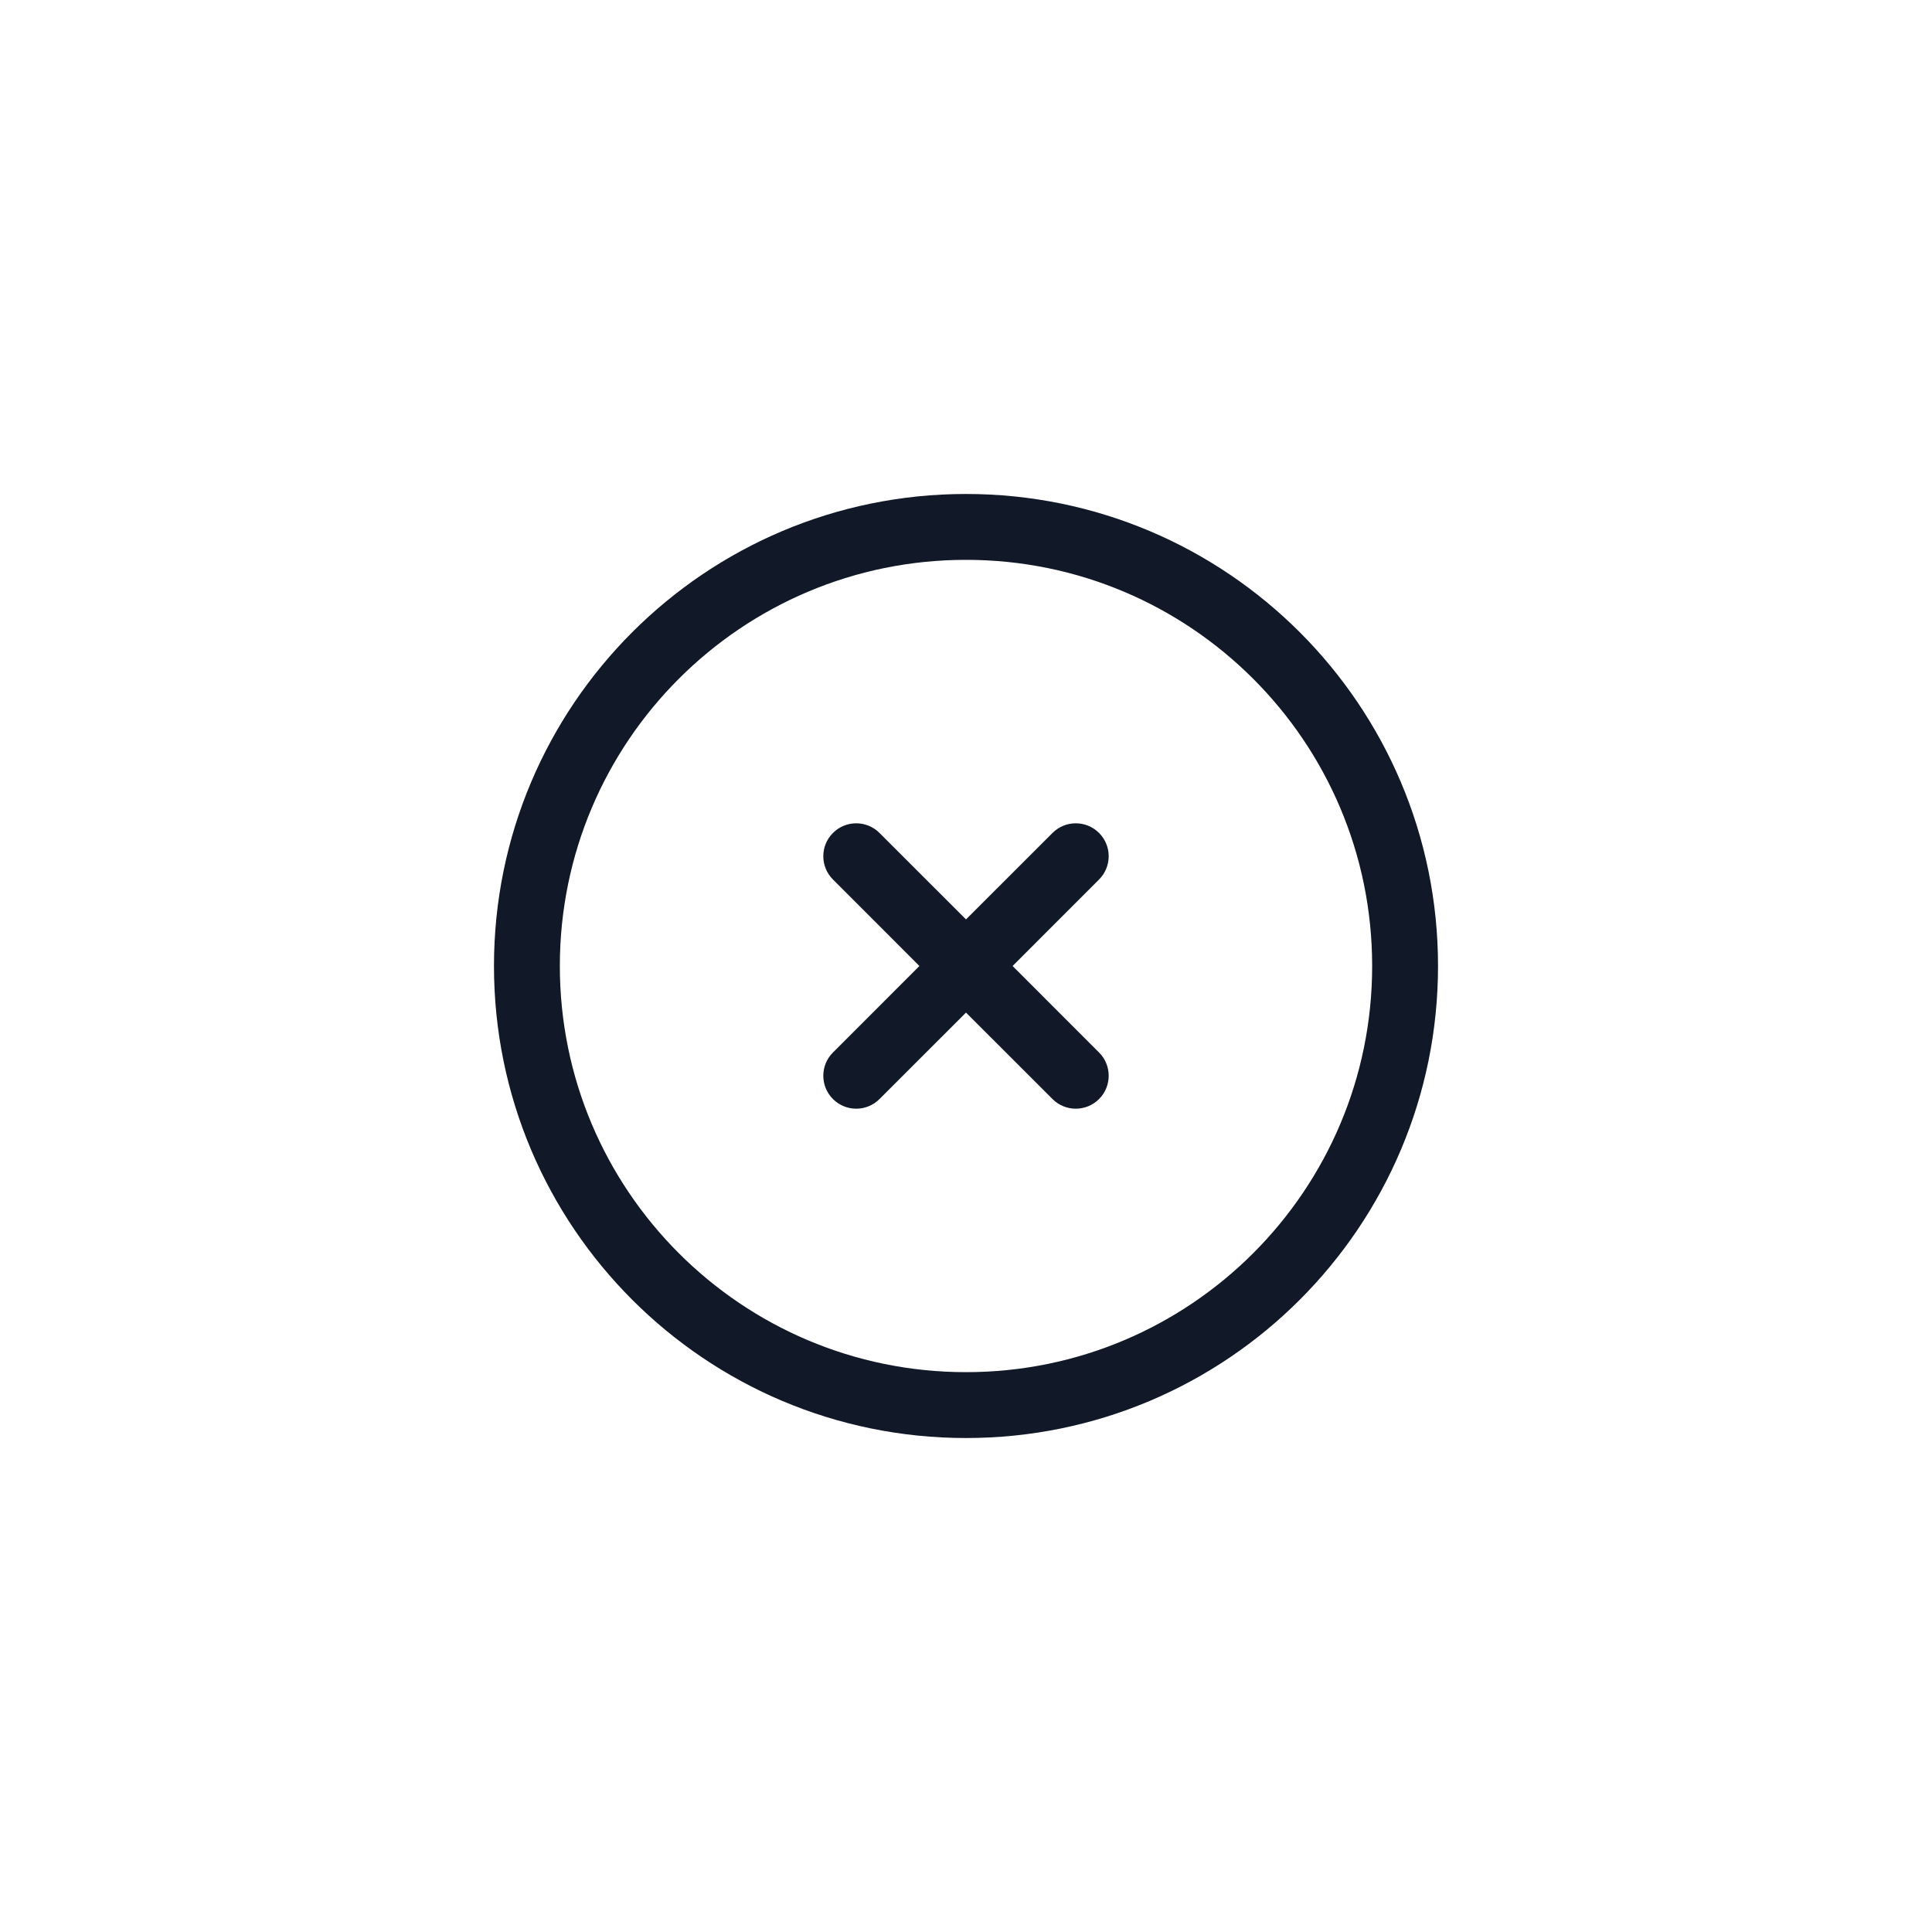 <svg width="44" height="44" viewBox="0 0 44 44" fill="none" xmlns="http://www.w3.org/2000/svg">
<path d="M20.03 18.97C19.737 18.677 19.262 18.677 18.97 18.97C18.677 19.262 18.677 19.737 18.97 20.03L20.939 22L18.97 23.97C18.677 24.262 18.677 24.737 18.97 25.03C19.263 25.323 19.737 25.323 20.03 25.03L22 23.061L23.97 25.03C24.262 25.323 24.737 25.323 25.03 25.03C25.323 24.737 25.323 24.262 25.03 23.97L23.061 22L25.03 20.03C25.323 19.737 25.323 19.263 25.03 18.97C24.737 18.677 24.262 18.677 23.97 18.97L22 20.939L20.03 18.97Z" fill="#111827"/>
<path fill-rule="evenodd" clip-rule="evenodd" d="M22 11.25C16.063 11.25 11.25 16.063 11.25 22C11.25 27.937 16.063 32.75 22 32.75C27.937 32.75 32.75 27.937 32.75 22C32.75 16.063 27.937 11.25 22 11.25ZM12.75 22C12.75 16.891 16.891 12.75 22 12.75C27.109 12.75 31.25 16.891 31.25 22C31.25 27.109 27.109 31.25 22 31.25C16.891 31.25 12.75 27.109 12.75 22Z" fill="#111827"/>
</svg>

